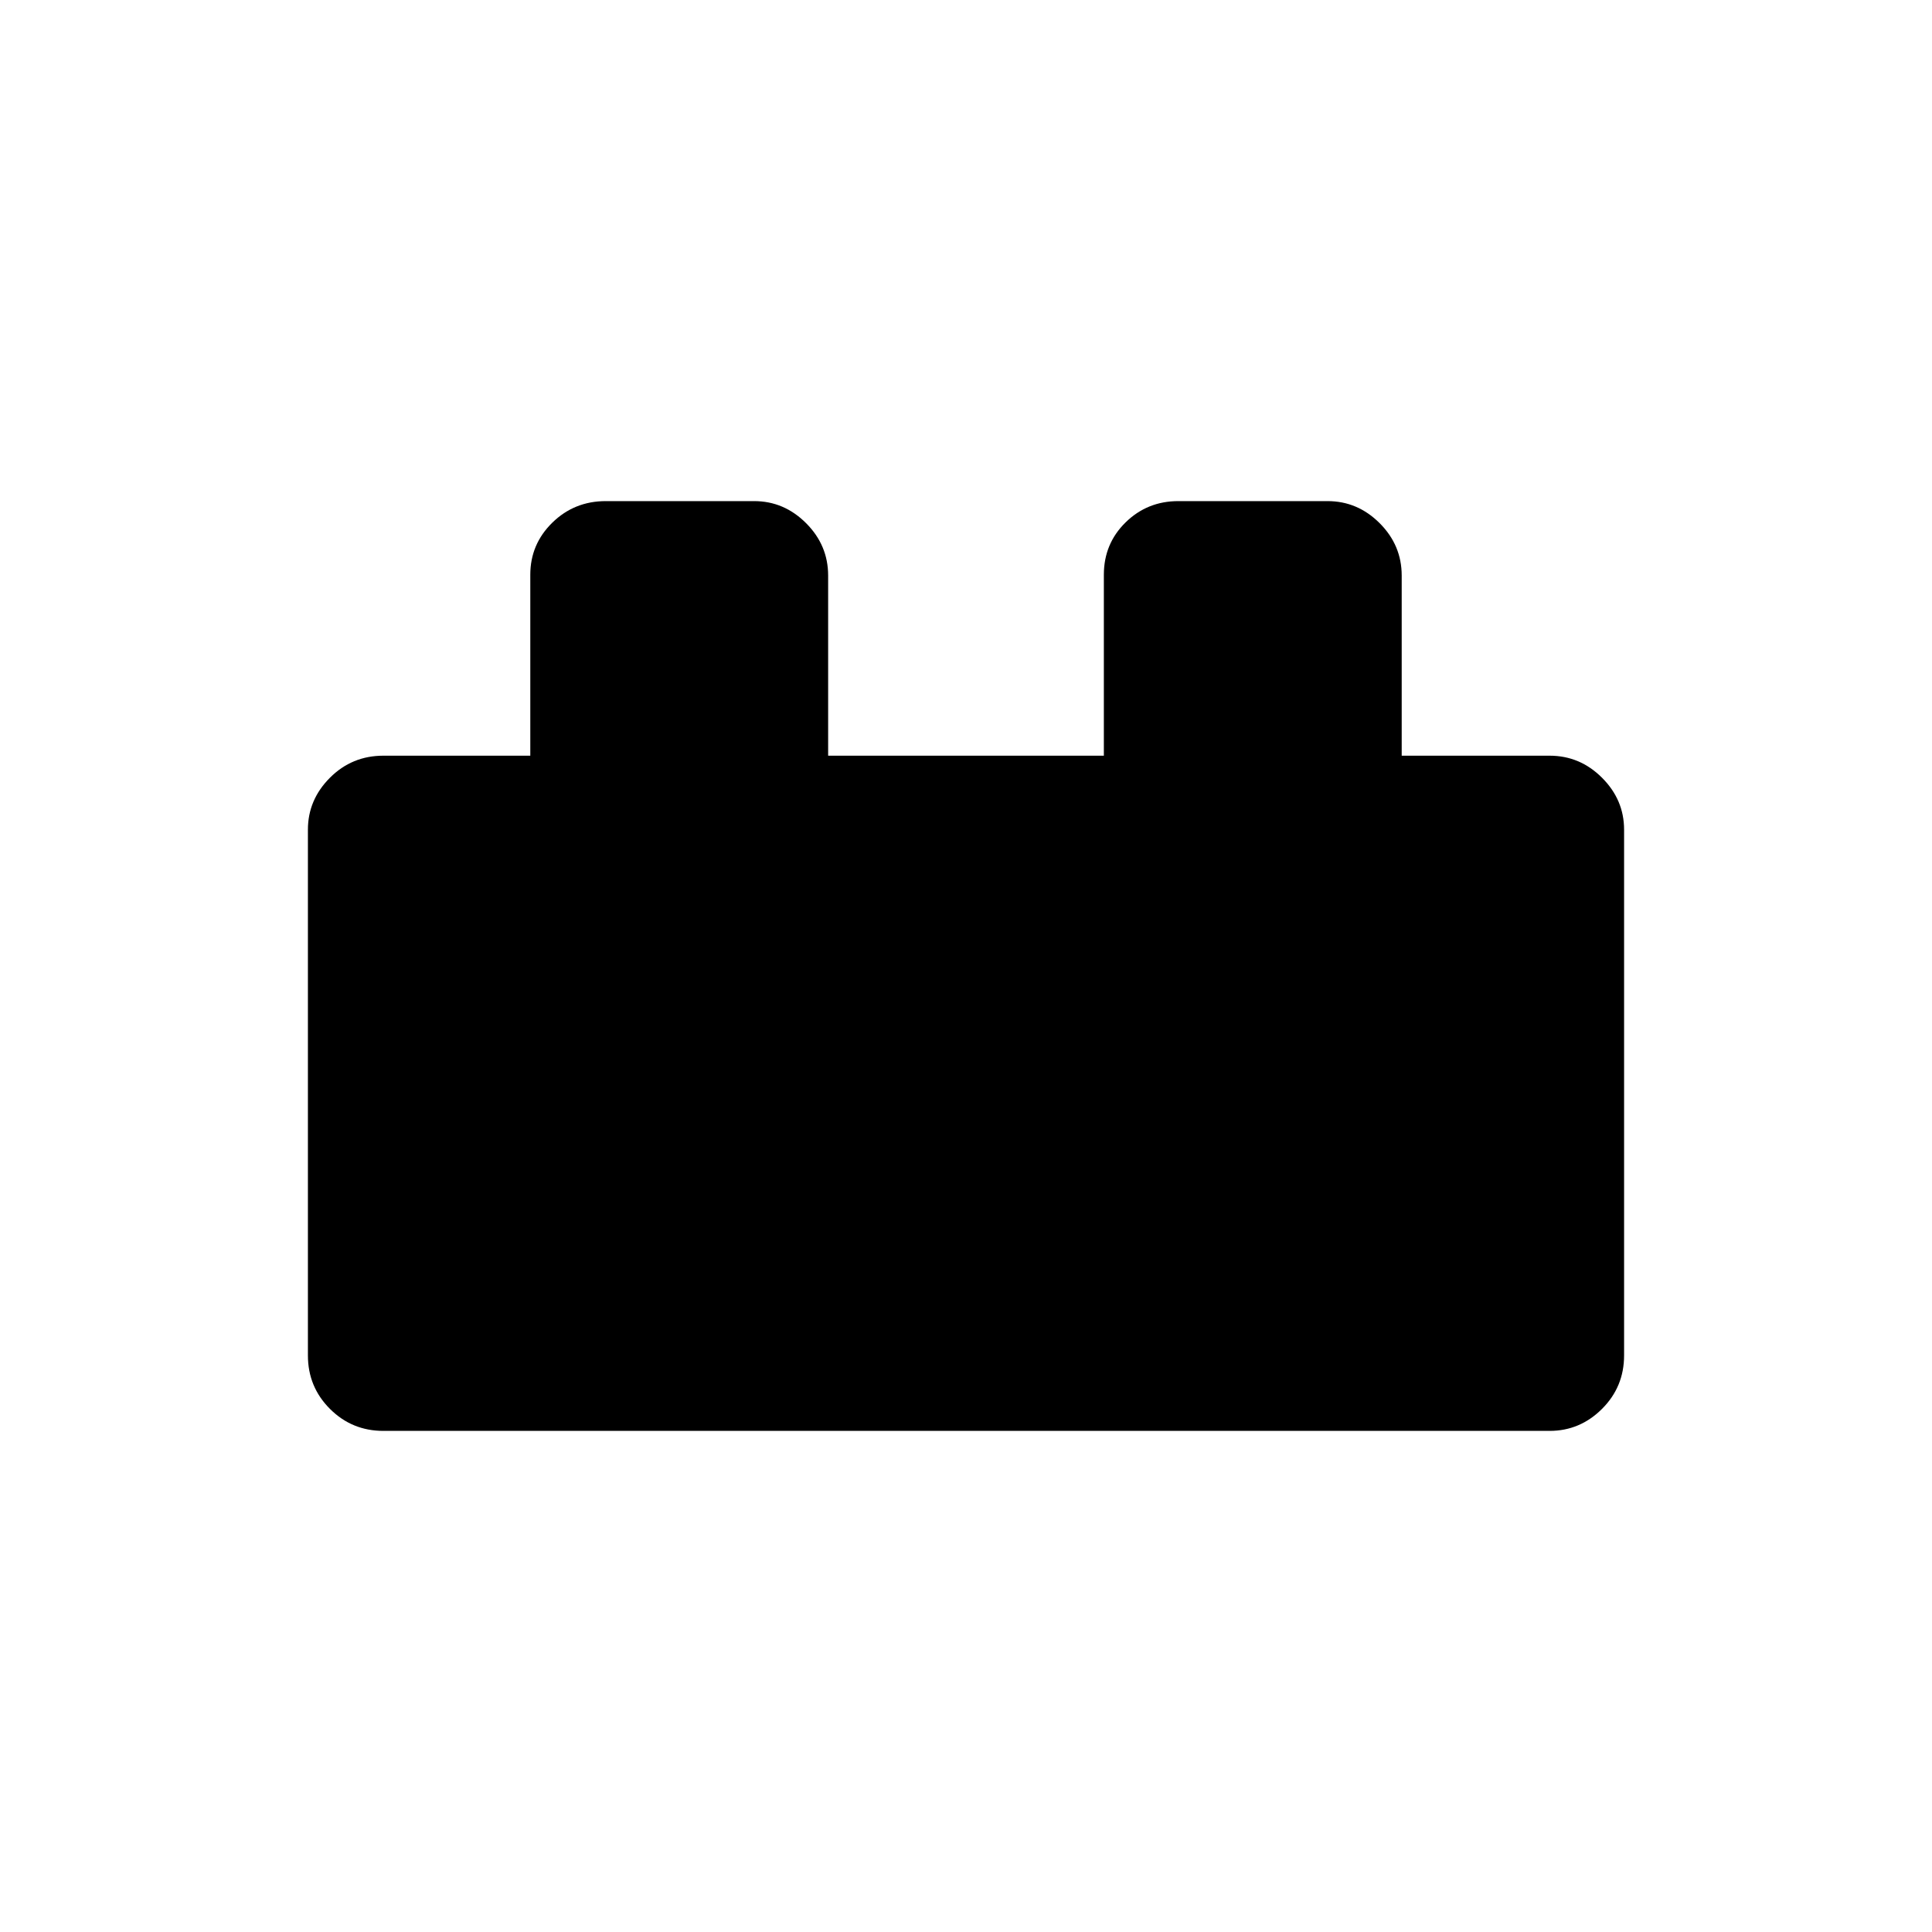 <svg xmlns="http://www.w3.org/2000/svg" height="20" viewBox="0 -960 960 960" width="20"><path d="M153-286.5v-261.24q0-14.84 10.94-25.8t26.56-10.96h73v-89.9q0-15.18 10.94-25.89T301-711h73.74q14.84 0 25.8 10.96T411.5-674v89.5h137v-89.9q0-15.43 10.79-26.02Q570.08-711 585.5-711h74.16q14.92 0 25.88 10.96Q696.5-689.08 696.5-674v89.5H770q15.08 0 26.04 10.96Q807-562.58 807-547.74v261.24q0 15.62-10.96 26.56T770-249H190.5q-15.62 0-26.56-10.94T153-286.5Z"/></svg>